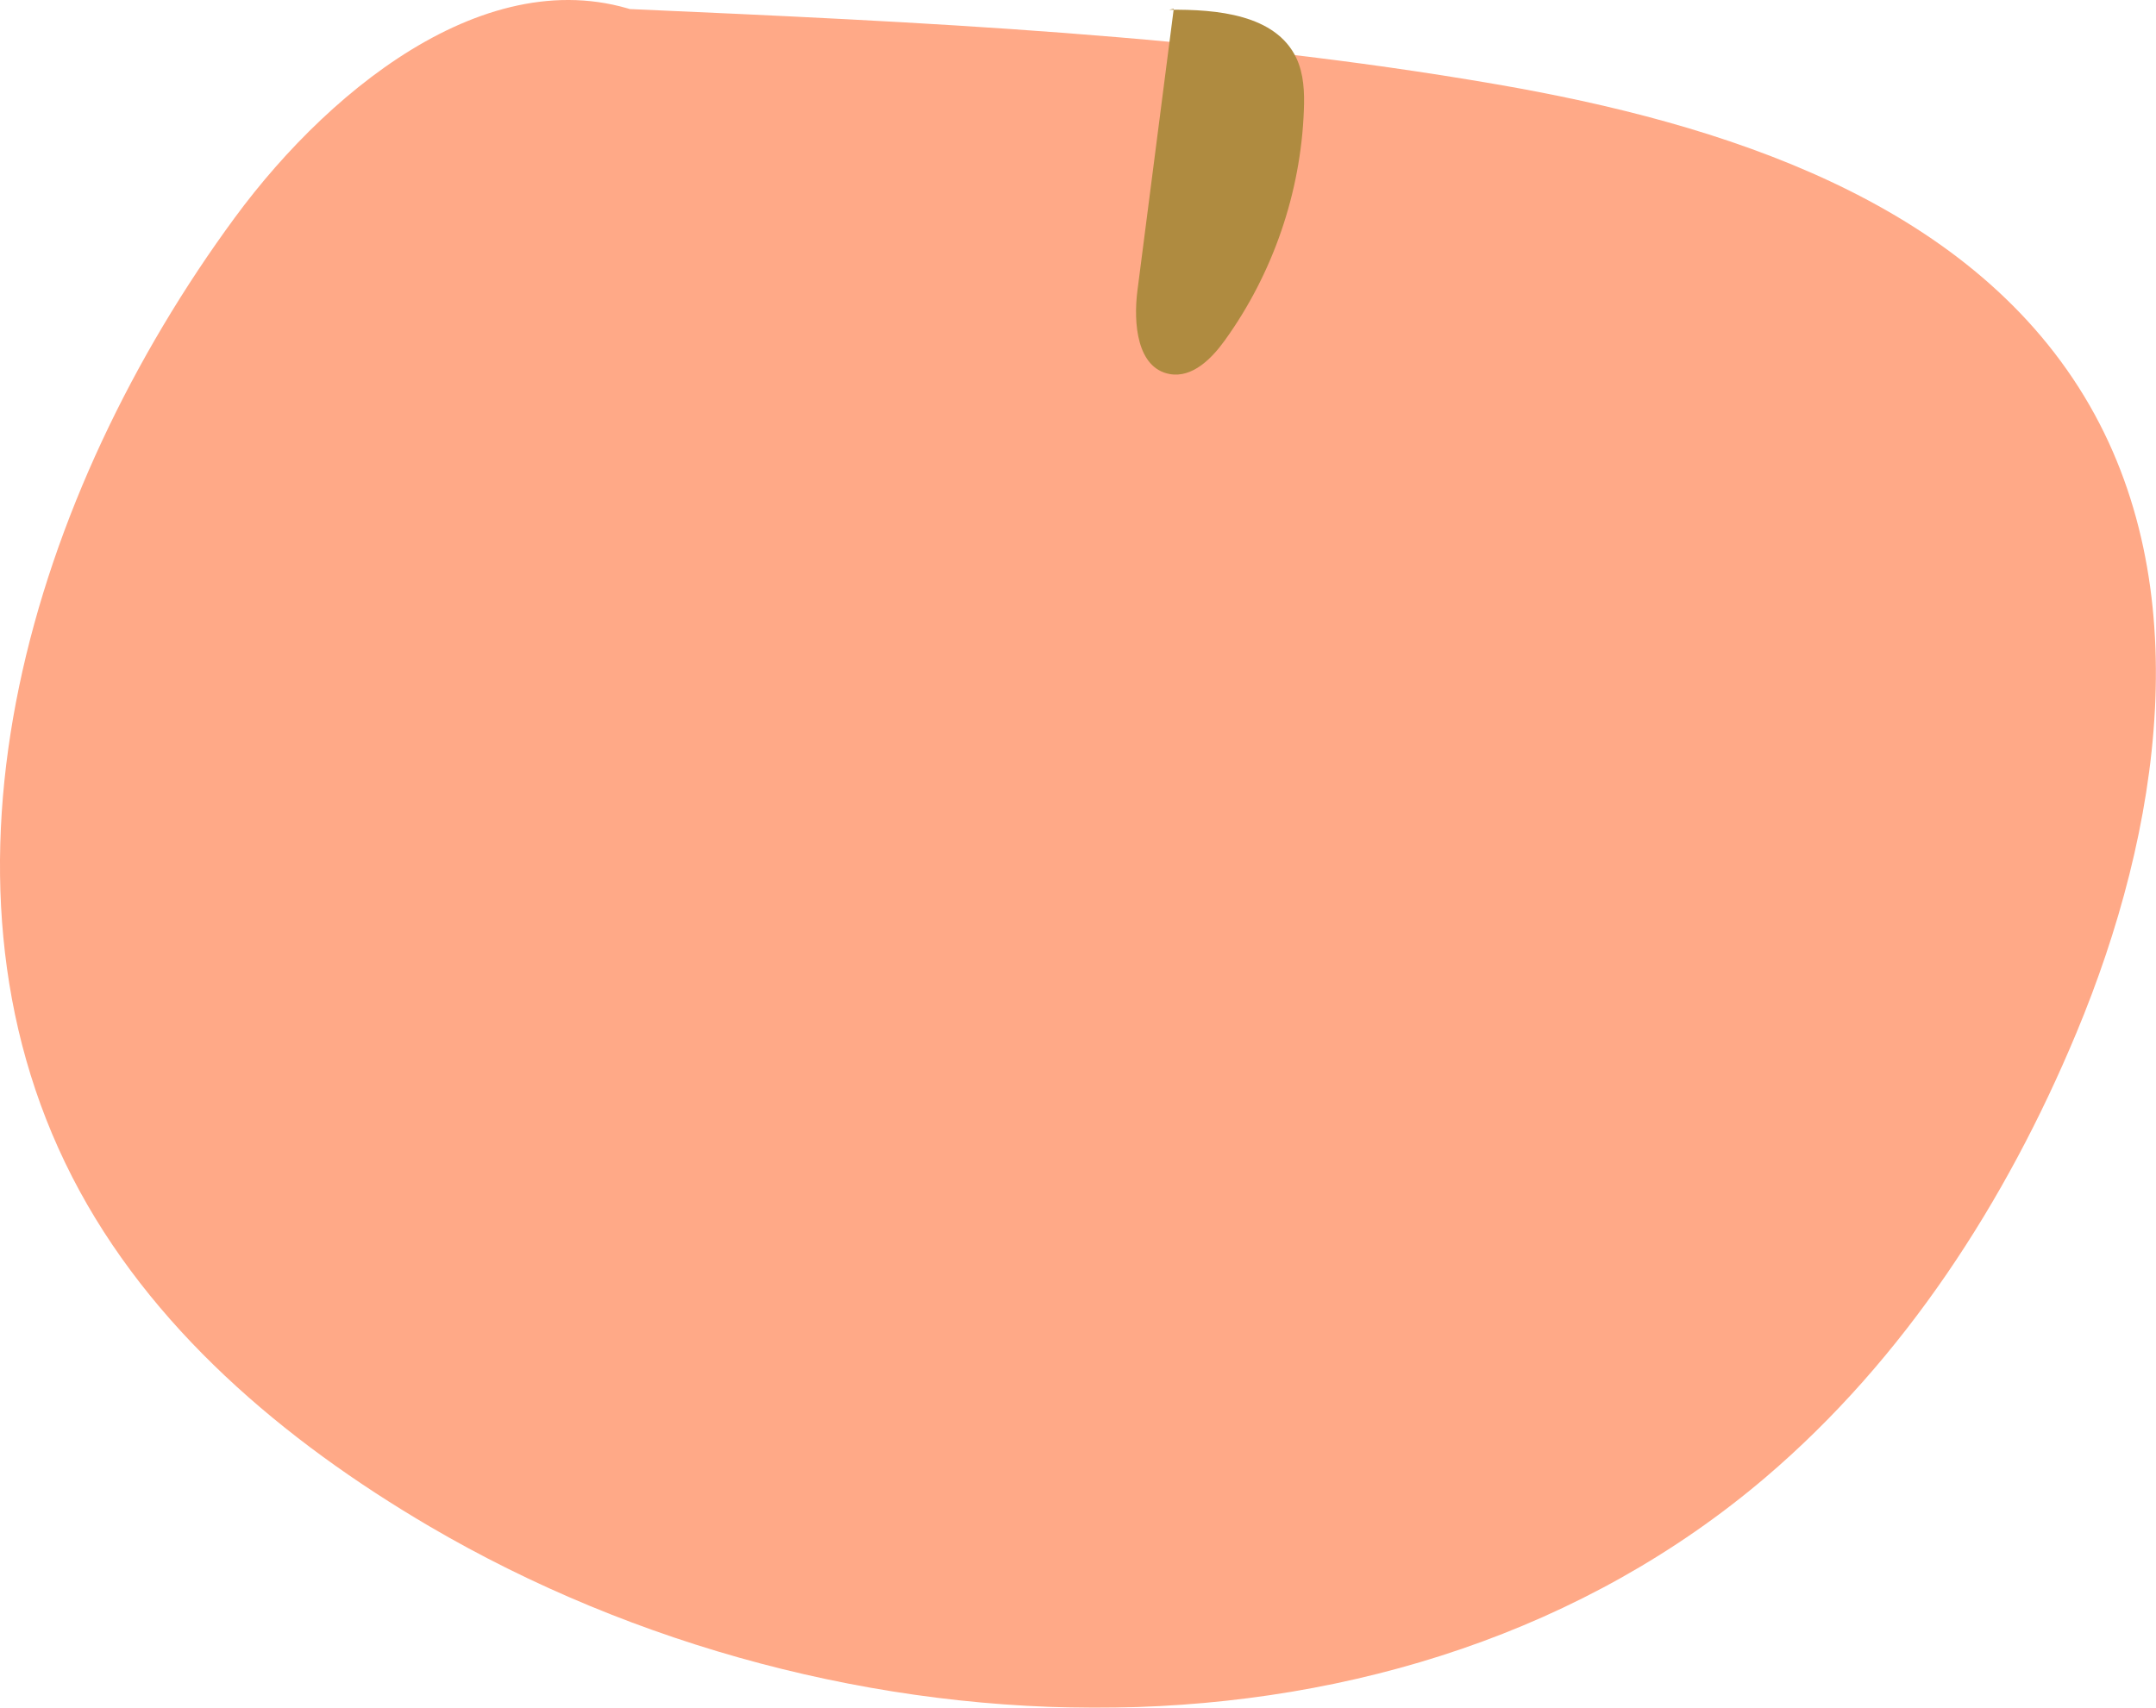 <?xml version="1.0" encoding="UTF-8"?>
<svg id="Layer_1" data-name="Layer 1" xmlns="http://www.w3.org/2000/svg" viewBox="0 0 147.81 117.11">
  <defs>
    <style>
      .cls-1 {
        fill: #ff8c5f;
      }

      .cls-1, .cls-2 {
        stroke-width: 0px;
      }

      .cls-3 {
        opacity: .75;
      }

      .cls-2 {
        fill: #946400;
      }
    </style>
  </defs>
  <g class="cls-3">
    <path class="cls-1" d="M44.99,1.3c-10.53-4.74-22.05,4.32-28.89,13.62C2.22,33.8-5.74,59.85,4.95,80.71c5.28,10.3,14.5,18.09,24.48,23.95,28.12,16.49,66.79,17.79,91.61-3.35,9.52-8.11,16.49-18.91,21.3-30.45,5.82-13.94,8.38-30.72.57-43.65-8.13-13.45-24.83-18.76-40.32-21.43C82.98,2.39,63.04,1.5,43.16.62"/>
    <path class="cls-2" d="M80.47.6l-2.49,19.32c-.29,2.25-.03,5.32,2.21,5.73,1.54.28,2.87-1.04,3.78-2.31,3.3-4.58,5.21-10.14,5.42-15.78.05-1.22,0-2.49-.52-3.59-1.42-2.97-5.43-3.34-8.72-3.3"/>
  </g>
</svg>